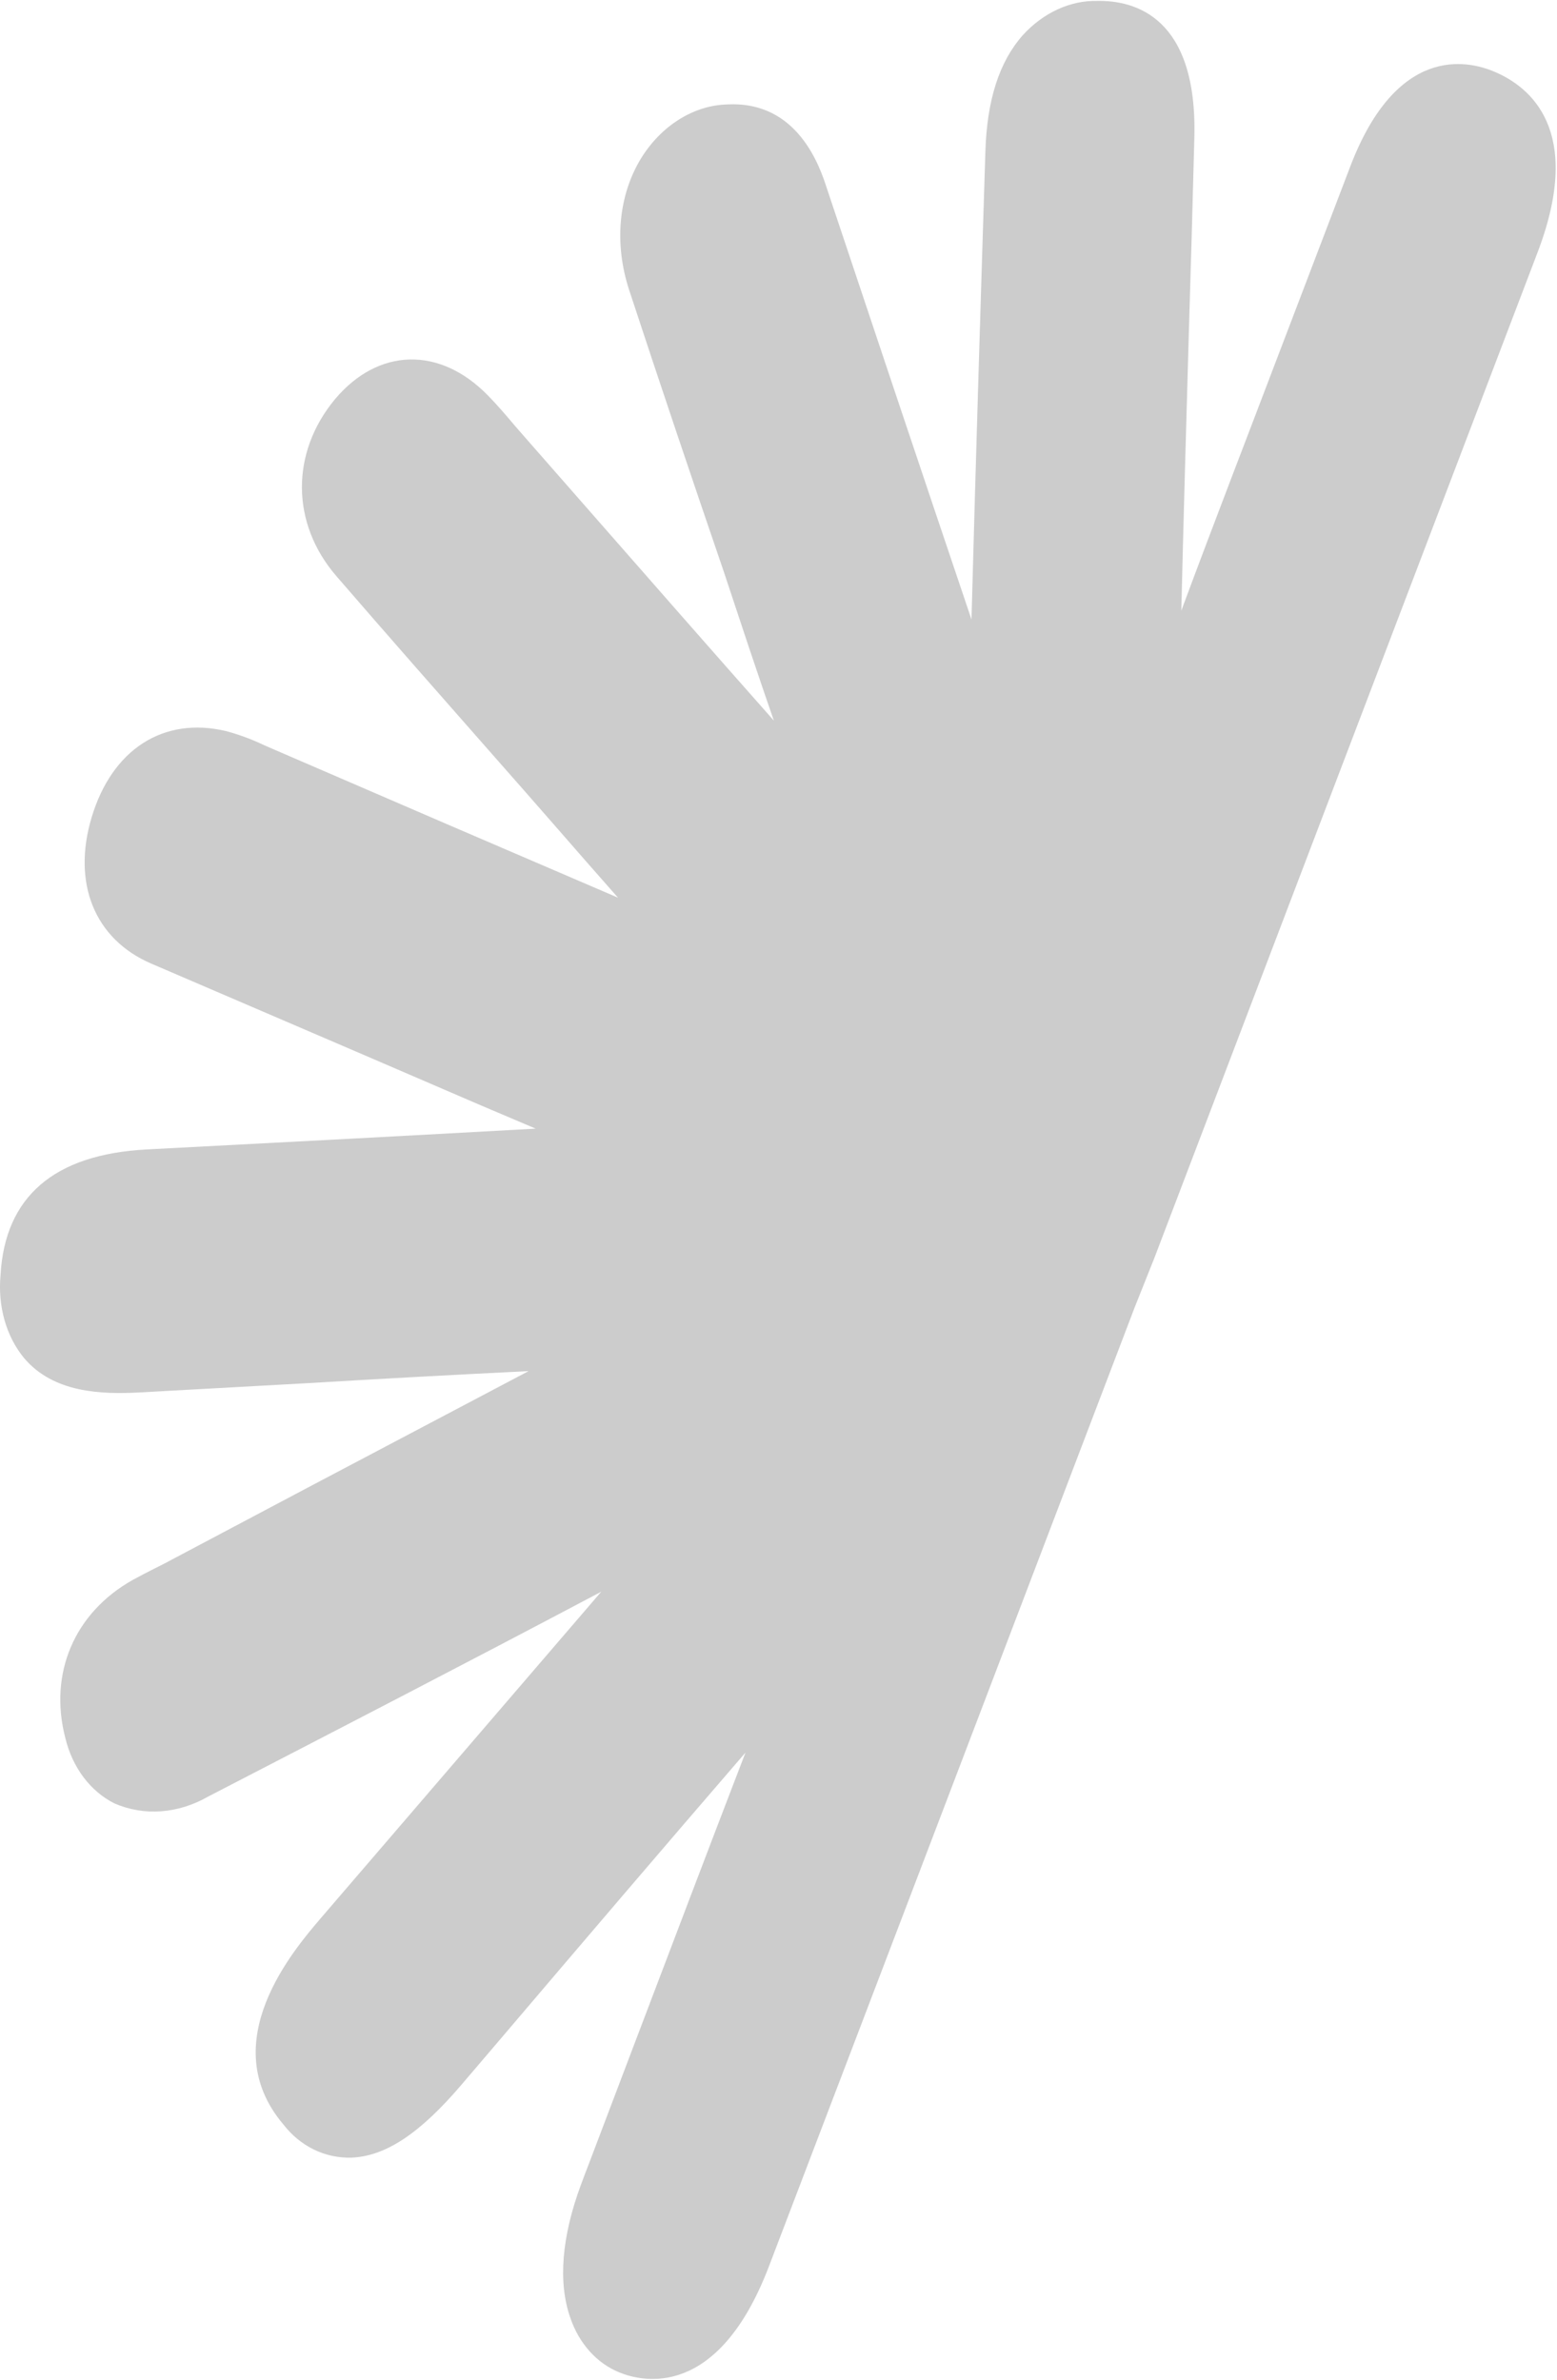 <svg width="847" height="1295" viewBox="0 0 847 1295" fill="none" xmlns="http://www.w3.org/2000/svg">
<path d="M395.958 56.813C386.835 56.986 377.709 59.8 369.413 64.999C361.118 70.198 353.916 77.617 348.469 86.577C336.385 106.695 334.08 132.614 342.203 157.638C358.98 208.682 376.535 260.743 393.63 310.72L407.285 351.847C411.762 365.11 416.288 378.599 420.993 392.093C387.857 354.655 354.714 316.831 322.463 280.012L285.21 237.511C283.268 235.289 281.577 233.345 279.75 231.238C275.178 225.842 270.584 220.396 265.456 215.193C239.285 188.309 205.817 189.131 182.234 217.194C158.041 246.332 158.205 284.766 182.994 313.457C210.799 345.638 239.28 377.999 266.87 409.355C278.715 422.772 290.516 436.22 302.272 449.699L318.468 468.255L336.191 488.412L242.996 448.346L147.023 406.899L143.139 405.184C136.596 402.081 129.811 399.591 122.847 397.737C88.897 389.729 60.911 407.663 49.805 444.846C39.145 480.614 51.525 510.994 82.177 524.225L195.075 572.733L261.841 601.502L291.406 614.061C227.102 617.64 158.698 621.28 79.837 625.379C29.367 628.032 2.654 651.126 0.288 693.792C-0.477 702.15 0.257 710.462 2.444 718.201C4.631 725.941 8.225 732.942 12.998 738.763C28.978 757.858 55.101 758.709 76.036 757.582L167.253 752.547C207.283 750.145 247.377 747.959 287.534 745.988L168.652 808.712L89.118 850.853L83.362 853.757C79.561 855.689 75.761 857.621 72.03 859.7C40.413 877.563 26.434 910.444 35.53 945.581C37.452 953.533 40.819 960.803 45.417 966.932C50.017 973.06 55.747 977.913 62.248 981.183C70.214 984.645 78.85 986.104 87.612 985.47C96.375 984.836 105.077 982.123 113.171 977.499C179.589 943.131 253.563 904.928 327.076 866.006C275.975 925.394 225.538 984.319 174.173 1044.02C159.95 1060.75 116.367 1111.26 154.125 1155.82C158.701 1161.74 164.369 1166.41 170.771 1169.52C177.174 1172.63 184.175 1174.13 191.333 1173.91C209.988 1173.07 228.563 1160.65 251.272 1133.98L272.399 1109.19C315.949 1057.98 360.819 1005.34 405.546 953.513C385.046 1006.8 364.667 1060.58 344.801 1112.84L320.19 1177.69L318.599 1181.79L316.002 1188.74C305.553 1216.88 303.521 1241.76 310.178 1260.85C312.526 1267.85 316.117 1274.11 320.734 1279.26C325.352 1284.41 330.902 1288.35 337.05 1290.82C349.053 1295.72 390.417 1306.17 418.298 1233.06C470.239 1096.99 522.135 960.902 573.986 824.805L617.247 711.334L628.007 684.338L834.768 141.7L837.045 135.695C861.228 70.681 832.402 47.271 813.038 39.048C797.872 32.581 759.778 24.664 734.62 90.357C715.945 139.248 697.292 188.145 678.663 237.049L670.929 257.258C661.585 281.772 651.963 307.067 642.63 332.224C643.826 282.507 645.254 231.913 646.665 183.021C647.773 146.973 648.791 110.944 649.72 74.934C651.438 9.318 617.402 0.134 596.992 0.505C589.689 0.323 582.31 1.889 575.314 5.106C568.319 8.324 561.858 13.123 556.334 19.204C543.575 33.682 536.903 54.387 536.044 82.482C533.486 163.7 530.83 249.798 528.483 337.044C501.315 256.576 474.936 177.768 449.803 102.448C445.999 90.602 433.959 54.98 395.958 56.813Z" fill="black" fill-opacity="0.2"/>
</svg>
